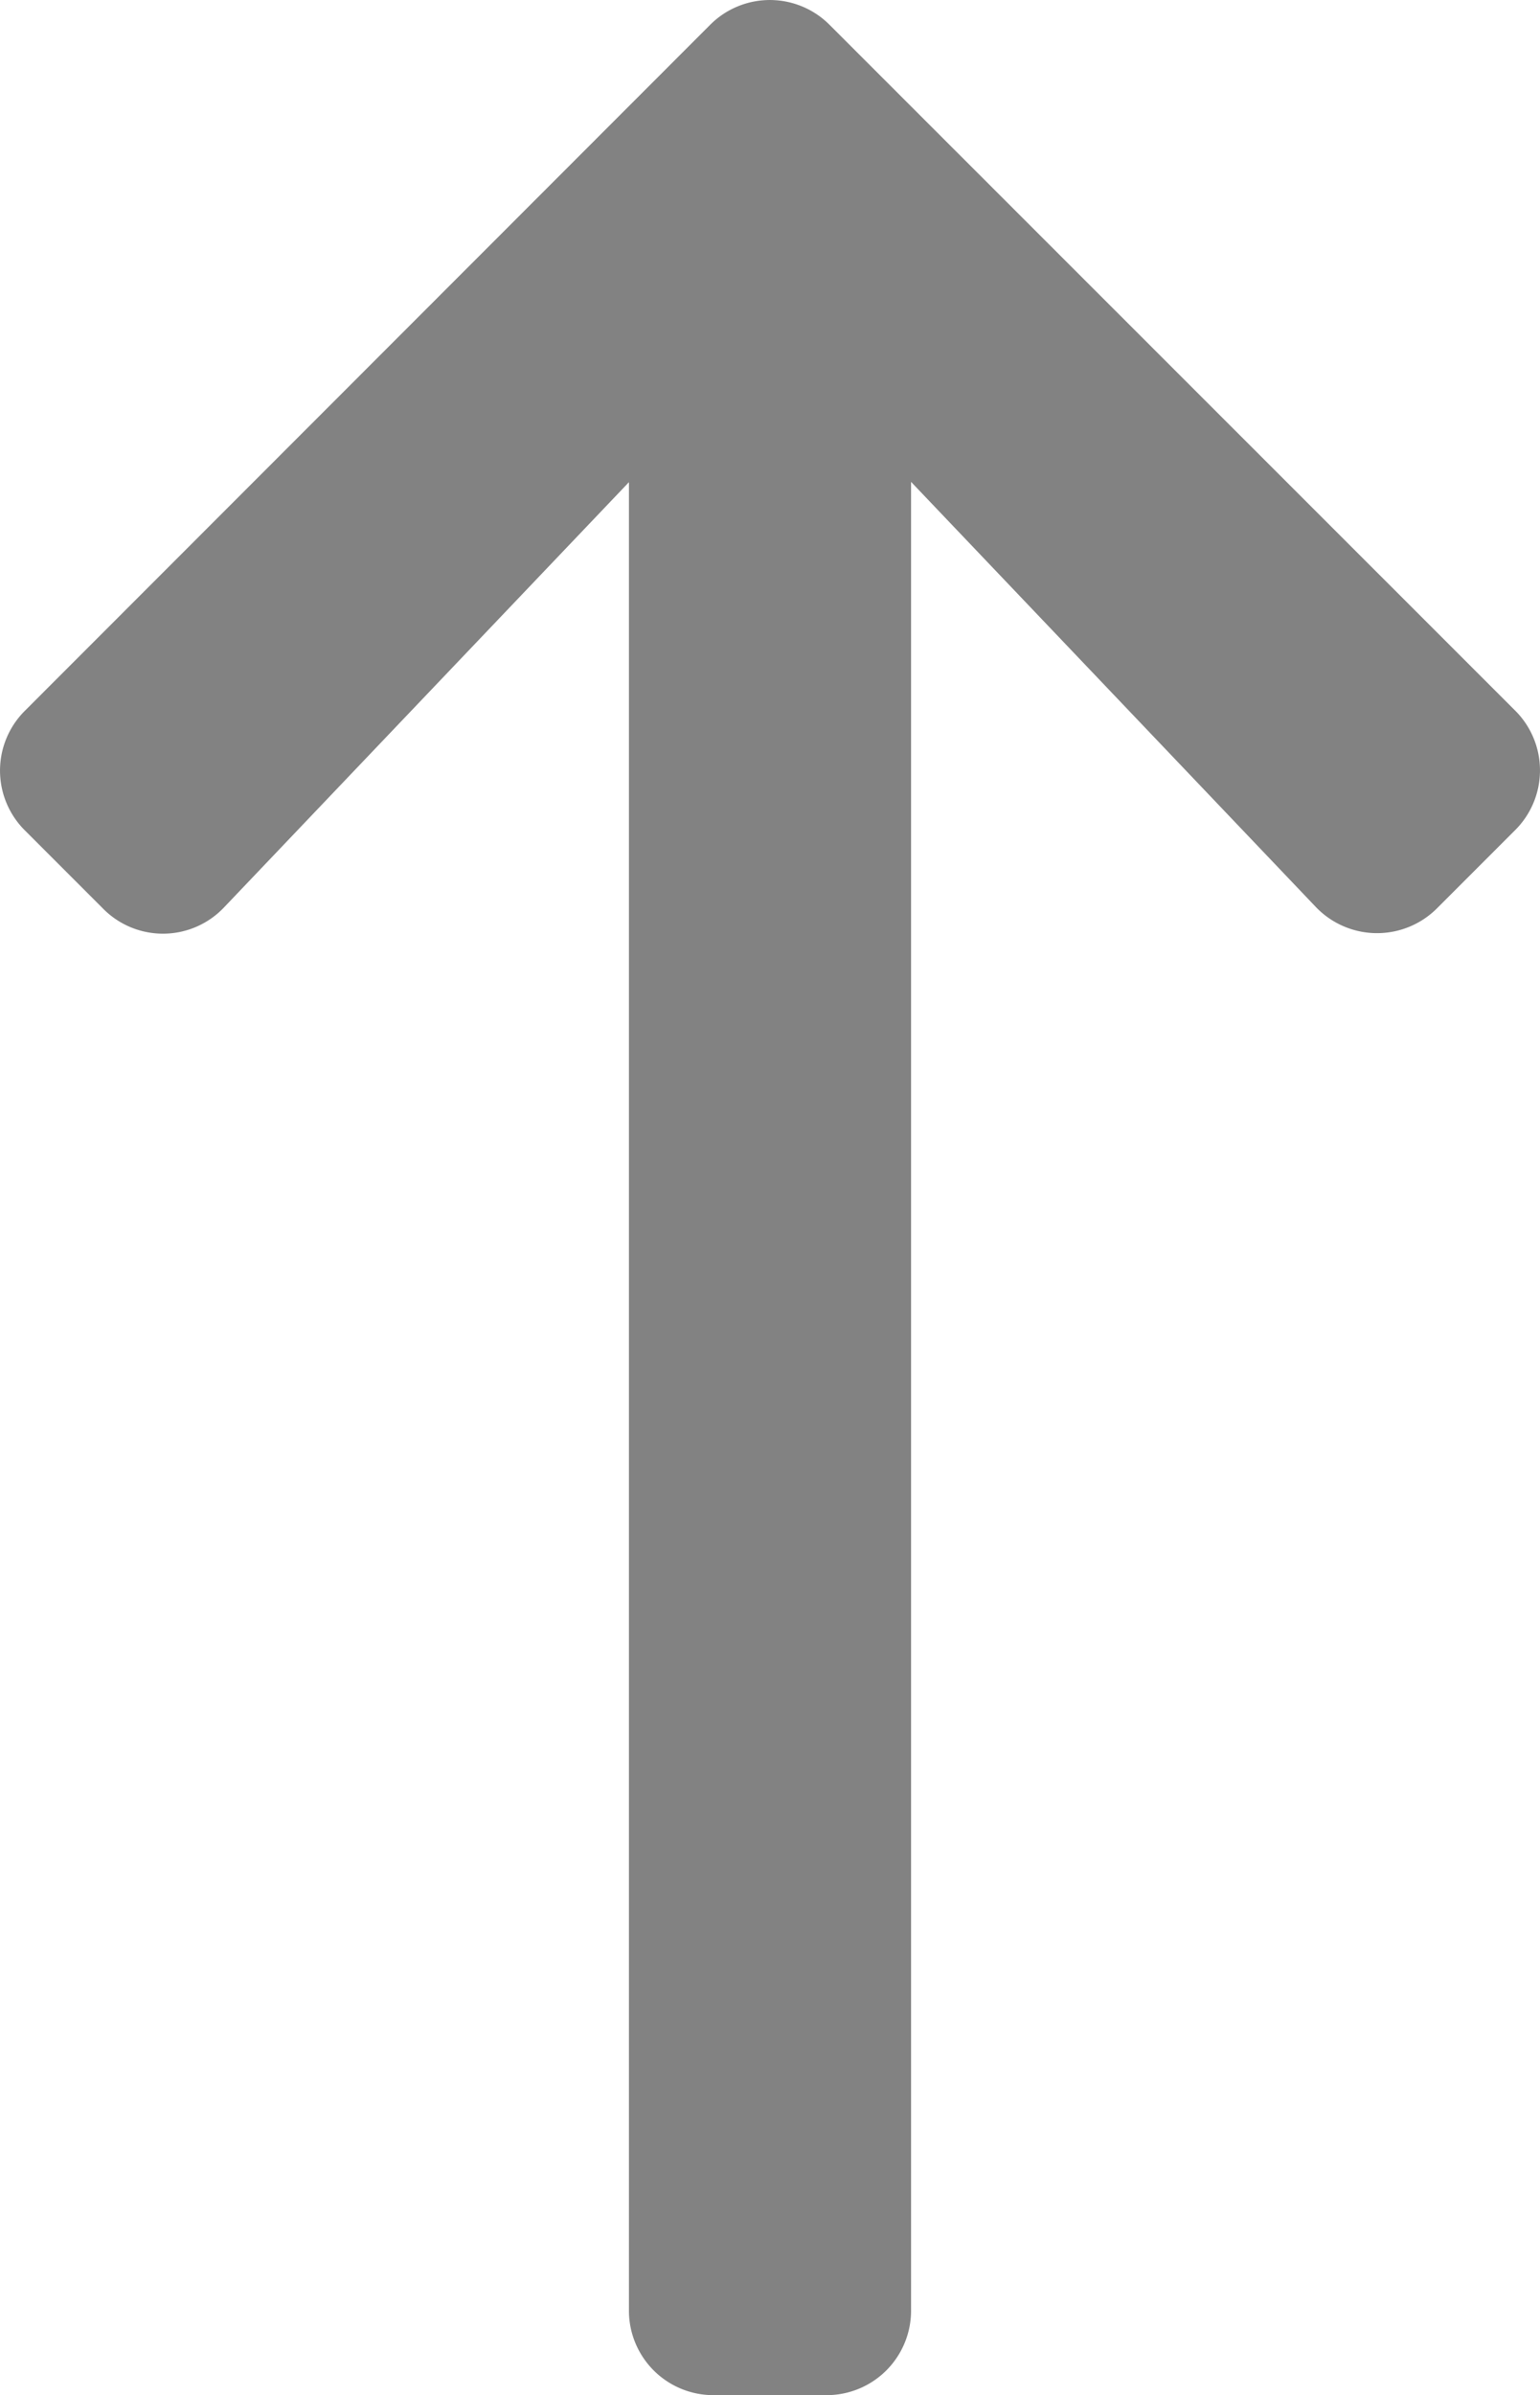 <svg xmlns="http://www.w3.org/2000/svg" width="30.274" height="47.061" viewBox="0 0 30.274 47.061"><defs><style>.a{fill:#828282;}</style></defs><path class="a" d="M13.206,4.675l1.539-1.539a1.657,1.657,0,0,1,2.35,0l13.477,13.47a1.657,1.657,0,0,1,0,2.35L17.1,32.432a1.657,1.657,0,0,1-2.35,0l-1.539-1.539a1.666,1.666,0,0,1,.028-2.378l8.354-7.958H-14.336A1.66,1.66,0,0,1-16,18.893V16.675a1.66,1.66,0,0,1,1.664-1.664H21.587L13.234,7.053A1.654,1.654,0,0,1,13.206,4.675Z"  transform="translate(-2.647 31.061) rotate(-90)"/></svg>